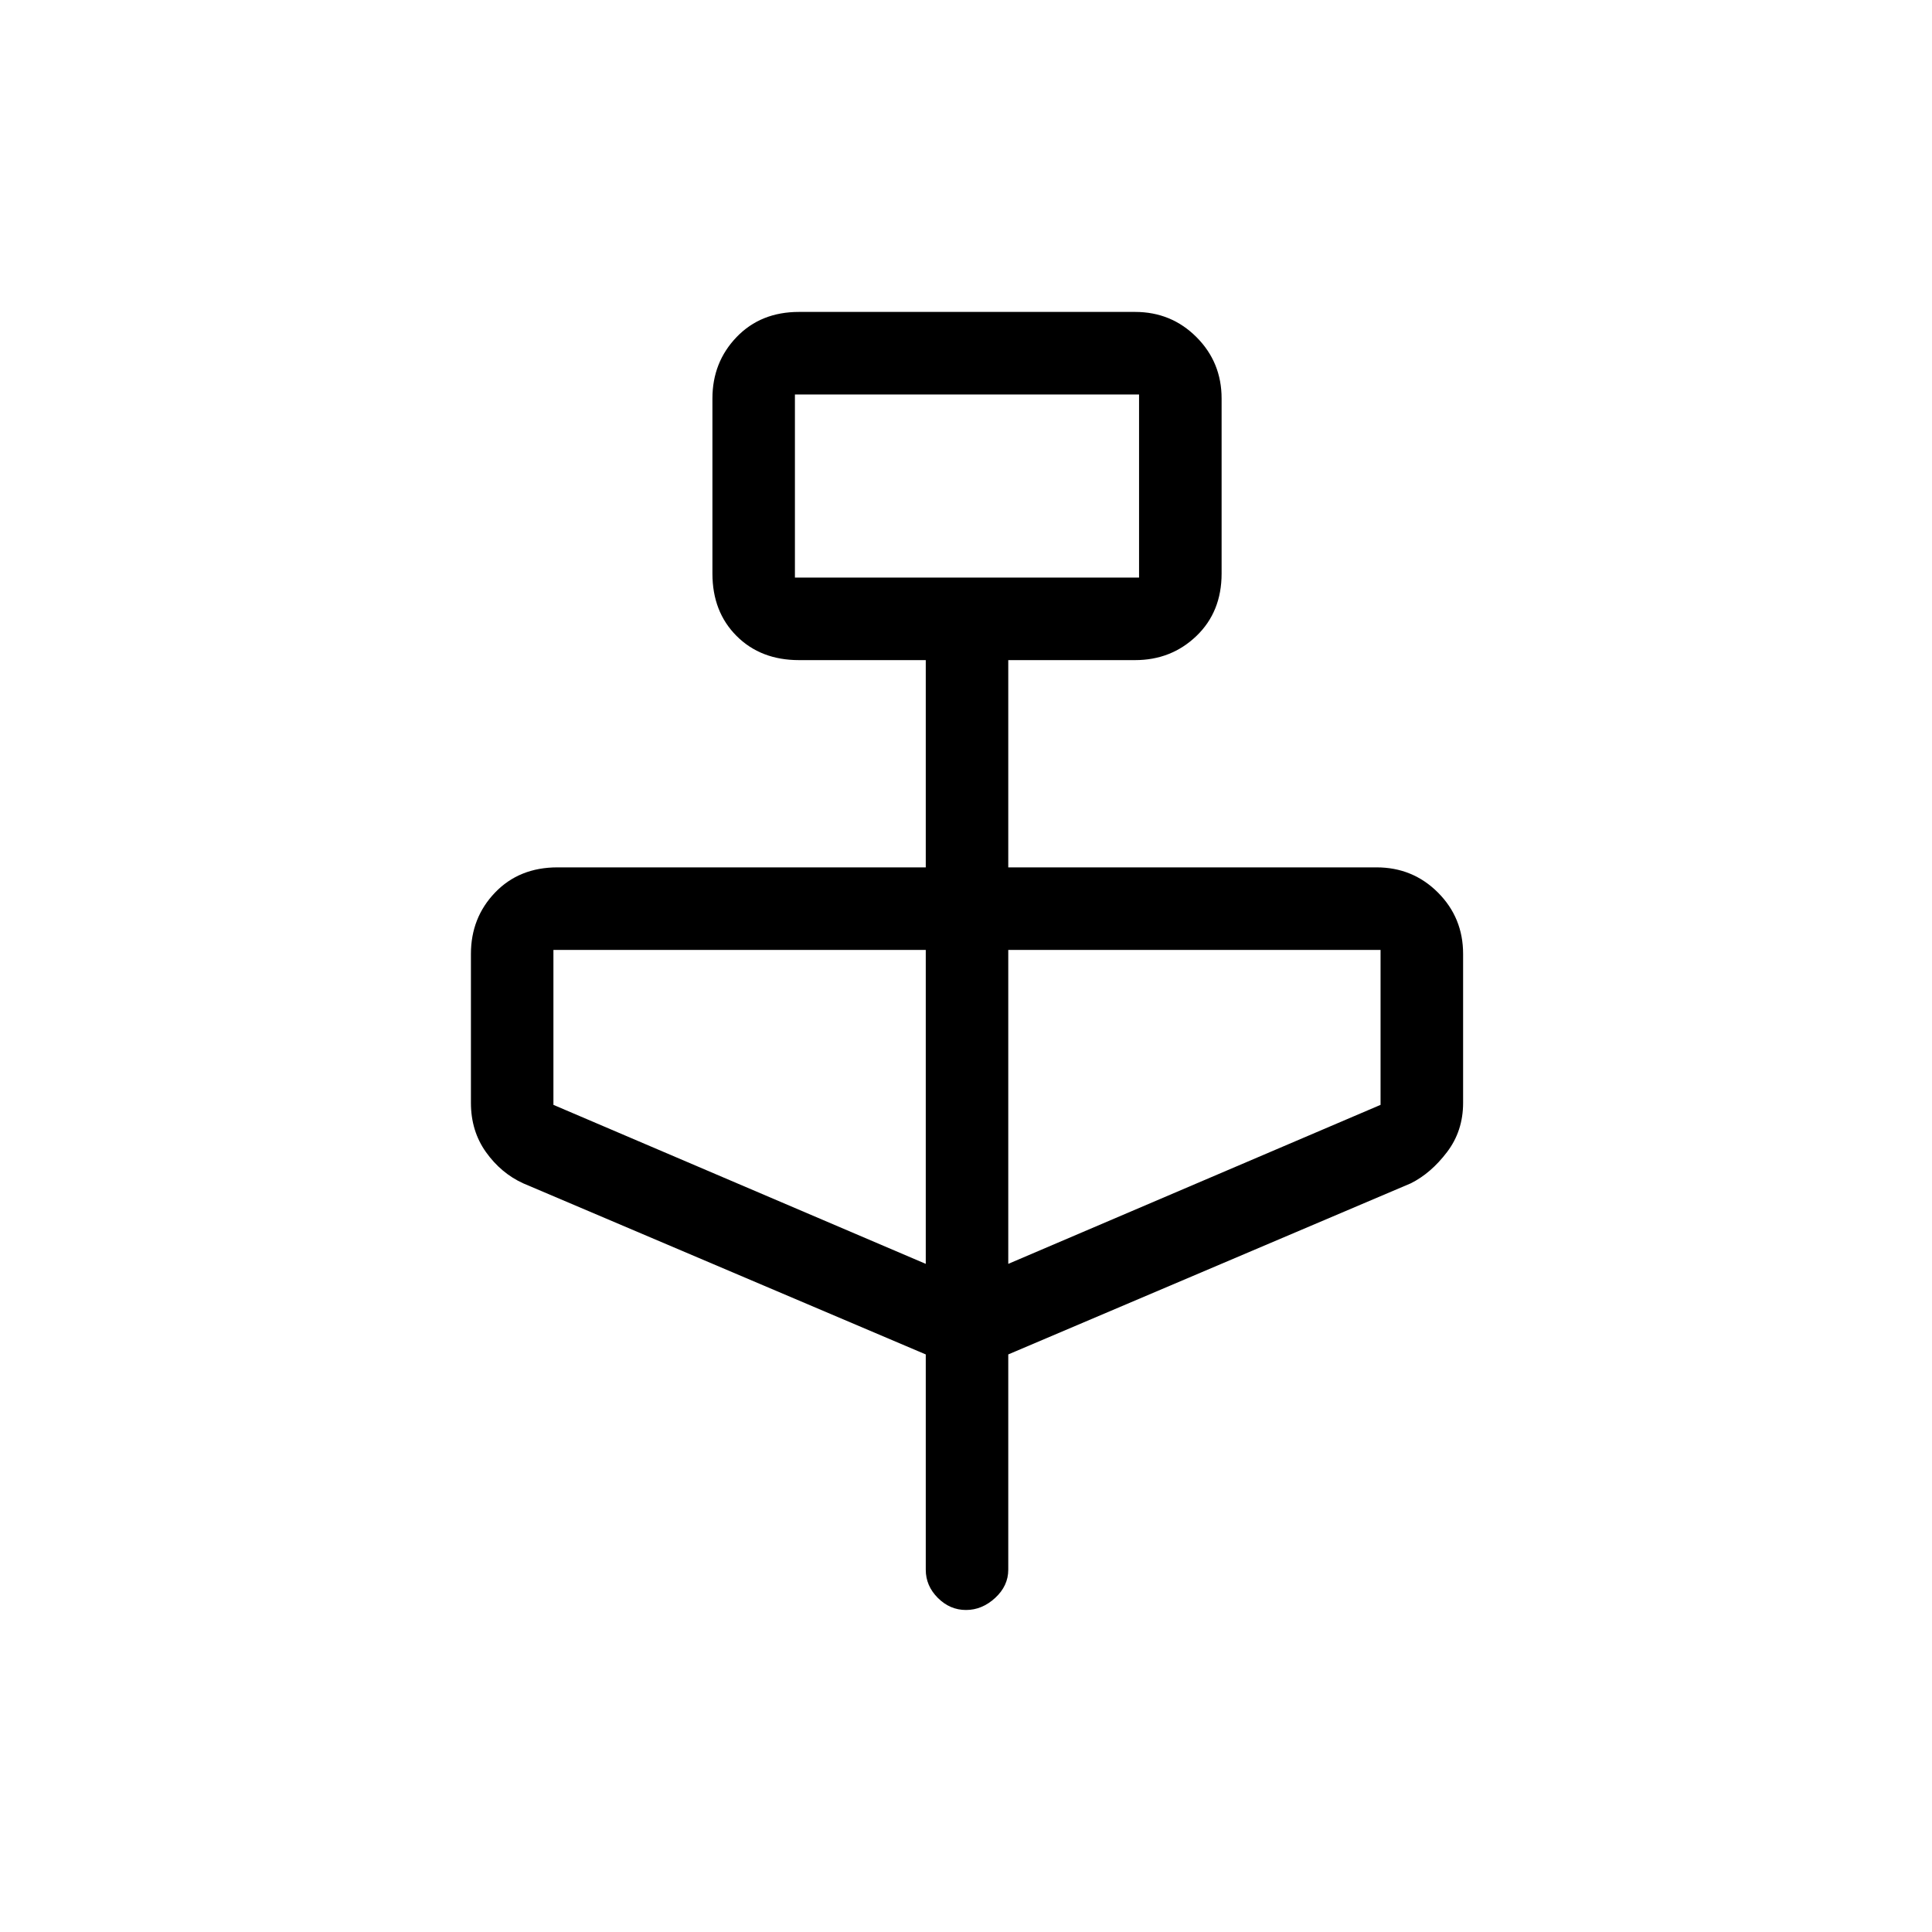 <svg xmlns="http://www.w3.org/2000/svg" height="40" width="40"><path d="M19.167 28.042 10.833 24.5q-.458-.208-.771-.646-.312-.437-.312-1.021V19.75q0-.75.5-1.271.5-.521 1.292-.521h7.625v-4.291h-2.625q-.792 0-1.292-.5t-.5-1.292V8.25q0-.75.5-1.271.5-.521 1.292-.521H23.5q.75 0 1.271.521.521.521.521 1.271v3.625q0 .792-.521 1.292t-1.271.5h-2.625v4.291H28.5q.75 0 1.271.521.521.521.521 1.271v3.083q0 .584-.334 1.021-.333.438-.75.646l-8.333 3.542V32.5q0 .333-.271.583-.271.25-.604.25-.333 0-.583-.25-.25-.25-.25-.583Zm-2.709-16.084h7.125V8.167h-7.125Zm2.709 14.209v-6.5h-7.709v3.208Zm1.708 0 7.708-3.292v-3.208h-7.708Zm-4.417-14.209V8.167v3.791Z"/></svg>